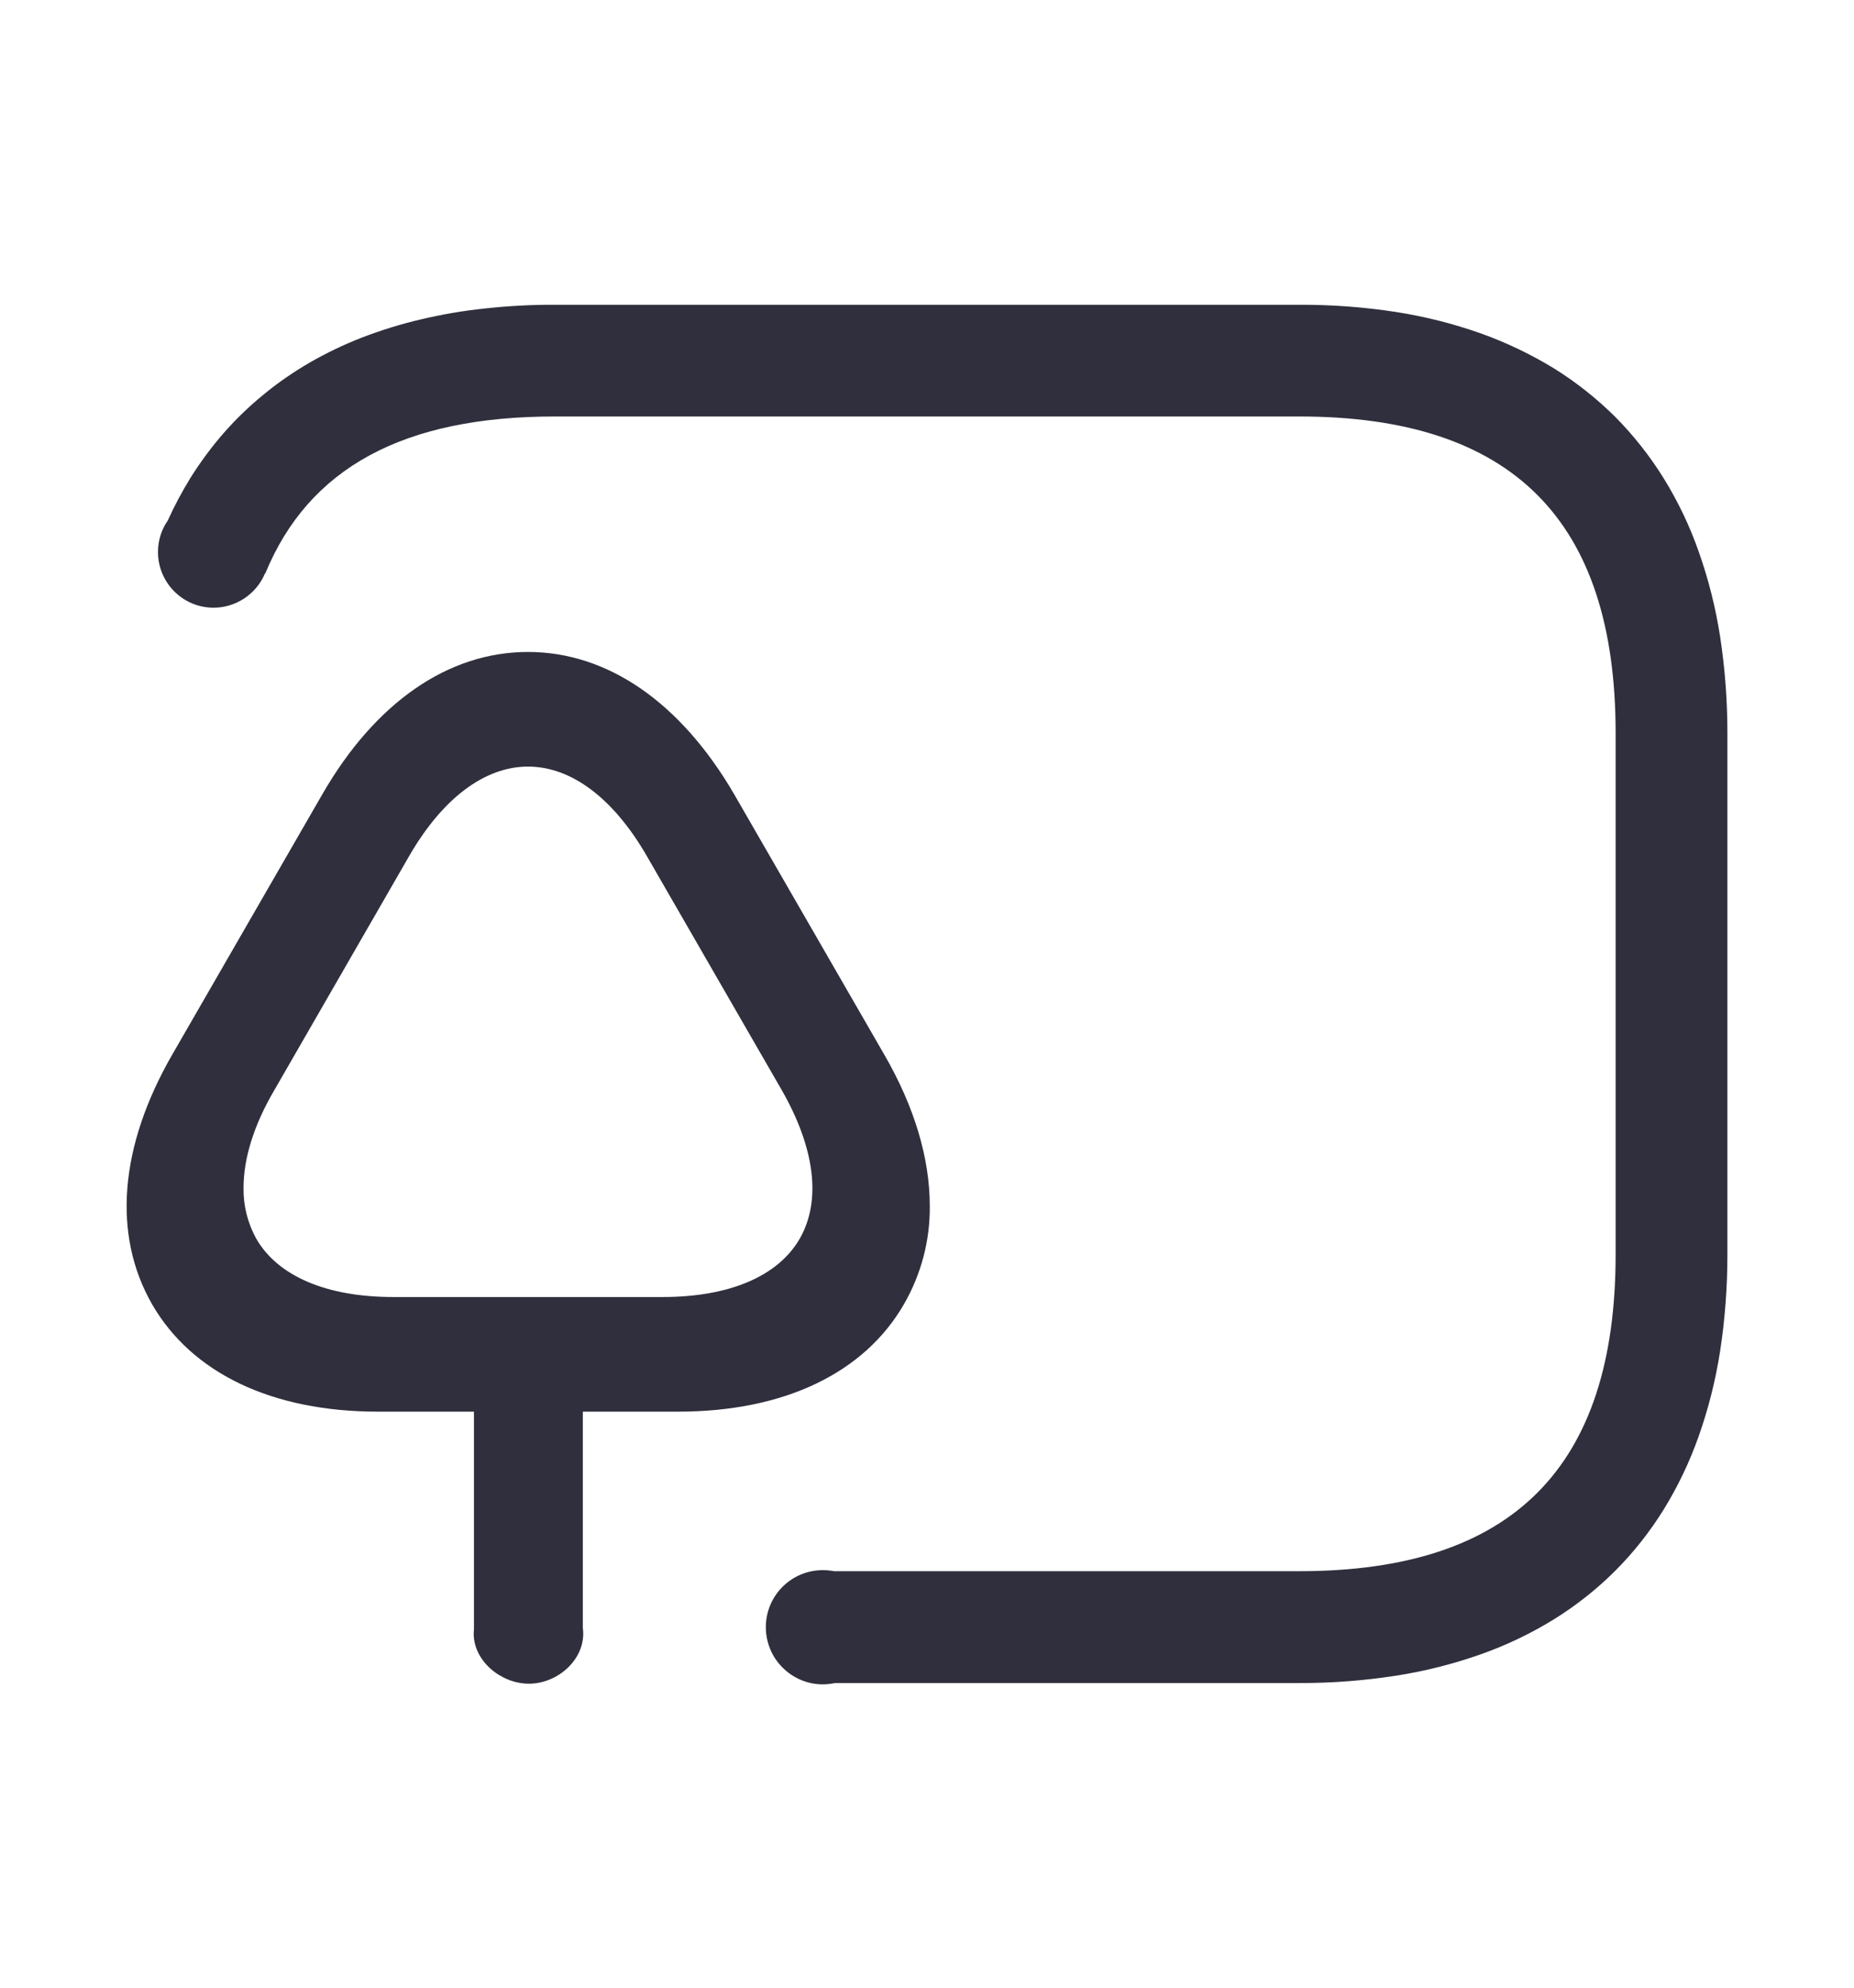 <svg width="14" height="15" viewBox="0 0 14 15" fill="none" xmlns="http://www.w3.org/2000/svg">
    <g clip-path="url(#clip0_503_16175)">
        <path d="M5.909 11.975C5.828 12.056 5.783 12.165 5.783 12.28C5.783 12.336 5.794 12.392 5.816 12.445C5.837 12.497 5.869 12.544 5.909 12.584C5.949 12.624 5.996 12.656 6.049 12.678C6.101 12.7 6.157 12.711 6.214 12.711C6.244 12.711 6.275 12.707 6.306 12.701H9.811C10.055 12.702 10.298 12.683 10.539 12.646C10.758 12.612 10.973 12.558 11.182 12.484C11.375 12.416 11.561 12.327 11.736 12.219C11.903 12.115 12.058 11.993 12.197 11.854C12.336 11.715 12.458 11.56 12.562 11.393C12.67 11.218 12.759 11.032 12.827 10.839C12.901 10.63 12.955 10.415 12.989 10.196C13.026 9.955 13.044 9.712 13.044 9.468V5.532C13.044 5.289 13.026 5.045 12.989 4.804C12.955 4.586 12.901 4.37 12.827 4.162C12.759 3.968 12.67 3.782 12.562 3.608C12.458 3.441 12.336 3.286 12.197 3.146C12.058 3.008 11.903 2.885 11.736 2.781C11.561 2.674 11.375 2.585 11.182 2.516C10.973 2.442 10.758 2.388 10.539 2.354C10.298 2.317 10.055 2.299 9.811 2.3H4.189C4.012 2.299 3.836 2.309 3.661 2.328C3.497 2.345 3.335 2.373 3.175 2.411C3.025 2.446 2.878 2.492 2.734 2.547C2.598 2.6 2.466 2.663 2.339 2.736C2.217 2.807 2.1 2.887 1.991 2.977C1.883 3.065 1.782 3.162 1.69 3.267C1.598 3.372 1.514 3.486 1.439 3.605C1.375 3.709 1.317 3.817 1.267 3.928C1.218 3.998 1.193 4.081 1.193 4.166C1.193 4.277 1.237 4.384 1.316 4.463C1.395 4.542 1.501 4.586 1.613 4.586C1.696 4.586 1.777 4.561 1.846 4.515C1.915 4.469 1.969 4.404 2.001 4.327L2.003 4.328C2.331 3.531 3.046 3.143 4.189 3.143H9.811C11.419 3.143 12.2 3.925 12.2 5.532V9.468C12.2 11.076 11.419 11.857 9.811 11.857H6.299C6.271 11.852 6.242 11.849 6.214 11.849C6.099 11.849 5.99 11.894 5.909 11.975Z" fill="#2F2F3D" />
        <path fill-rule="evenodd" clip-rule="evenodd" d="M3.579 12.297C3.578 12.308 3.577 12.318 3.577 12.328C3.577 12.537 3.785 12.706 3.994 12.706C4.202 12.706 4.404 12.537 4.404 12.329C4.404 12.314 4.403 12.299 4.401 12.284V10.653H5.12C5.918 10.653 6.525 10.364 6.826 9.842C6.956 9.617 7.024 9.36 7.021 9.1C7.021 8.743 6.906 8.353 6.677 7.958L5.544 5.994C5.141 5.302 4.589 4.92 3.987 4.92C3.384 4.92 2.833 5.302 2.434 5.994L1.301 7.958C0.902 8.65 0.847 9.316 1.148 9.842C1.449 10.364 2.056 10.653 2.854 10.653H3.579V12.297ZM2.072 8.226L3.088 6.463C3.34 6.025 3.66 5.785 3.987 5.785C4.315 5.785 4.634 6.025 4.886 6.463L5.903 8.226C6.154 8.664 6.203 9.06 6.04 9.346C5.876 9.632 5.506 9.788 5.004 9.788H2.97C2.468 9.788 2.098 9.632 1.934 9.346C1.87 9.229 1.837 9.098 1.839 8.965C1.839 8.744 1.915 8.493 2.072 8.226Z" fill="#2F2F3D" />
    </g>
    <defs>
        <clipPath id="clip0_503_16175">
            <rect width="14" height="14" fill="white" transform="translate(0 0.5)" />
        </clipPath>
    </defs>
</svg>
    
